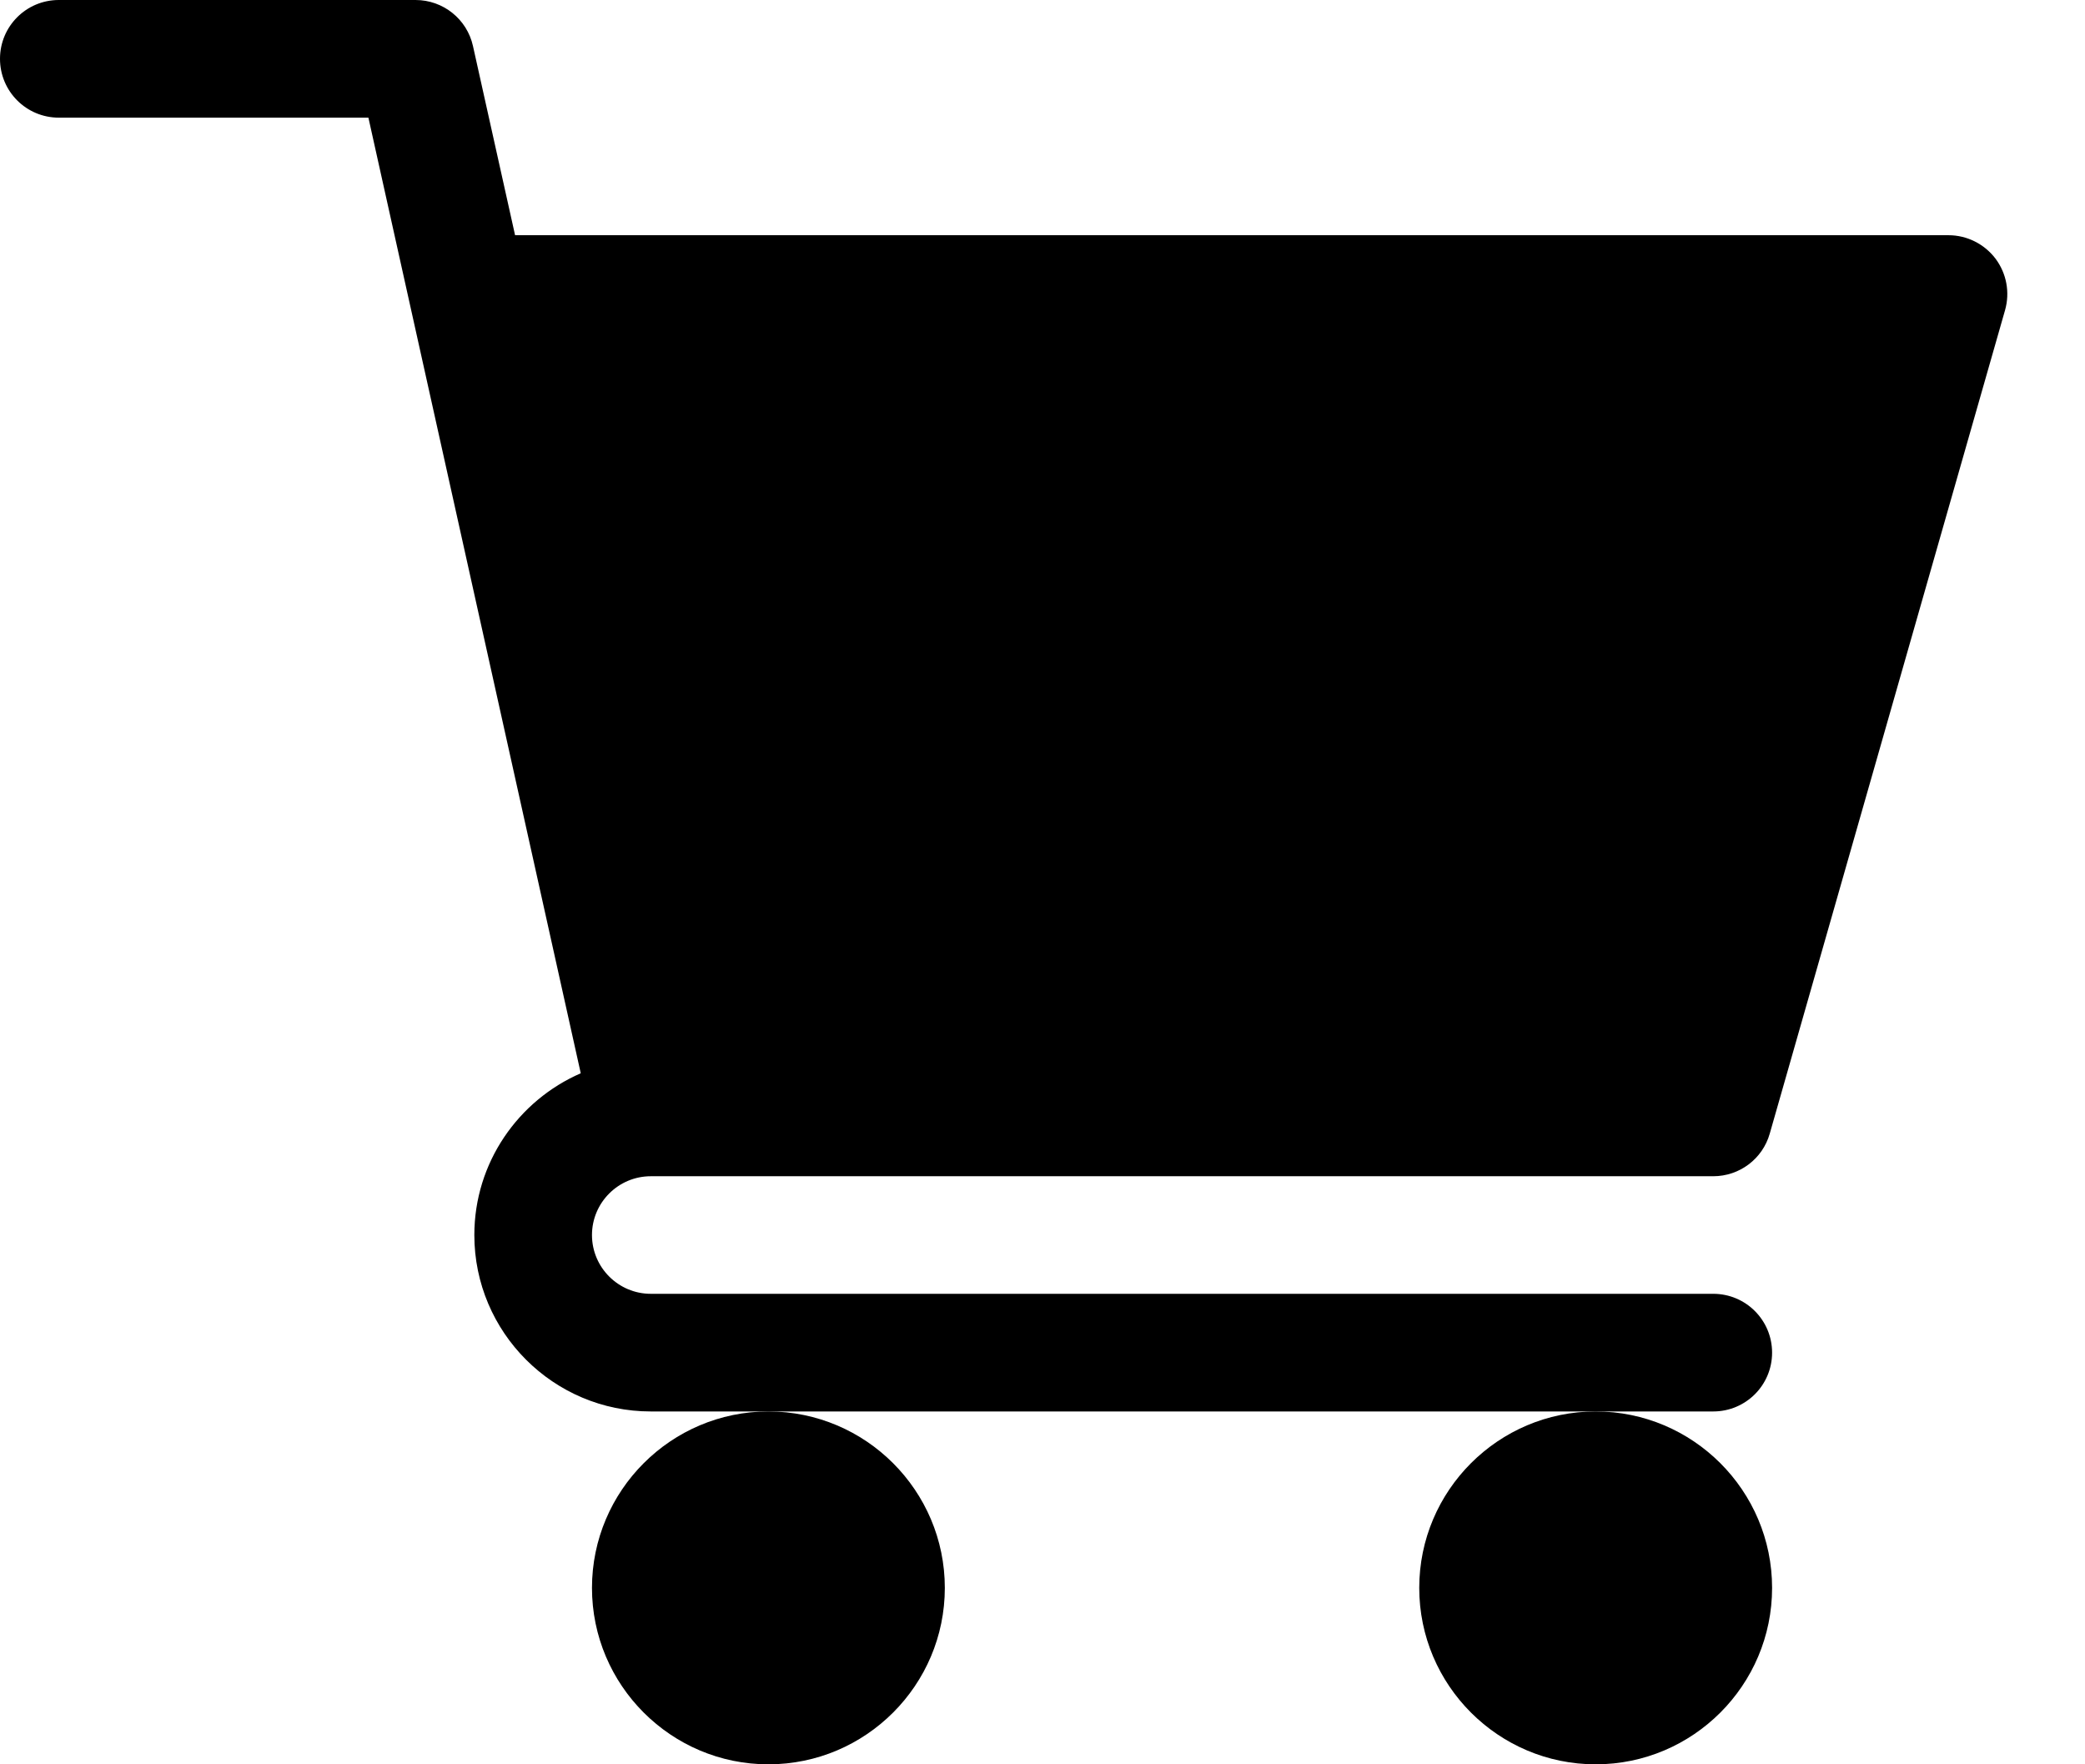 <svg width="26" height="22" viewBox="0 0 26 22" fill="none" xmlns="http://www.w3.org/2000/svg">
<path d="M8.115 14.667H21.364C21.692 14.667 21.98 14.45 22.069 14.135L25.003 3.868C25.066 3.647 25.022 3.409 24.884 3.225C24.745 3.042 24.528 2.933 24.298 2.933H6.423L5.898 0.574C5.824 0.239 5.526 0 5.182 0H0.733C0.328 0 0 0.328 0 0.733C0 1.139 0.328 1.467 0.733 1.467H4.594L7.242 13.383C6.463 13.722 5.915 14.498 5.915 15.4C5.915 16.613 6.902 17.6 8.115 17.6H21.364C21.77 17.6 22.098 17.272 22.098 16.867C22.098 16.461 21.77 16.133 21.364 16.133H8.115C7.712 16.133 7.382 15.805 7.382 15.4C7.382 14.995 7.712 14.667 8.115 14.667Z" fill="black"/>
<path d="M7.382 19.8C7.382 21.013 8.369 22 9.582 22C10.795 22 11.782 21.013 11.782 19.8C11.782 18.587 10.795 17.6 9.582 17.6C8.369 17.6 7.382 18.587 7.382 19.8Z" fill="black"/>
<path d="M17.698 19.8C17.698 21.013 18.685 22 19.898 22C21.111 22 22.098 21.013 22.098 19.8C22.098 18.587 21.111 17.6 19.898 17.6C18.685 17.6 17.698 18.587 17.698 19.8Z" fill="black"/>
</svg>
